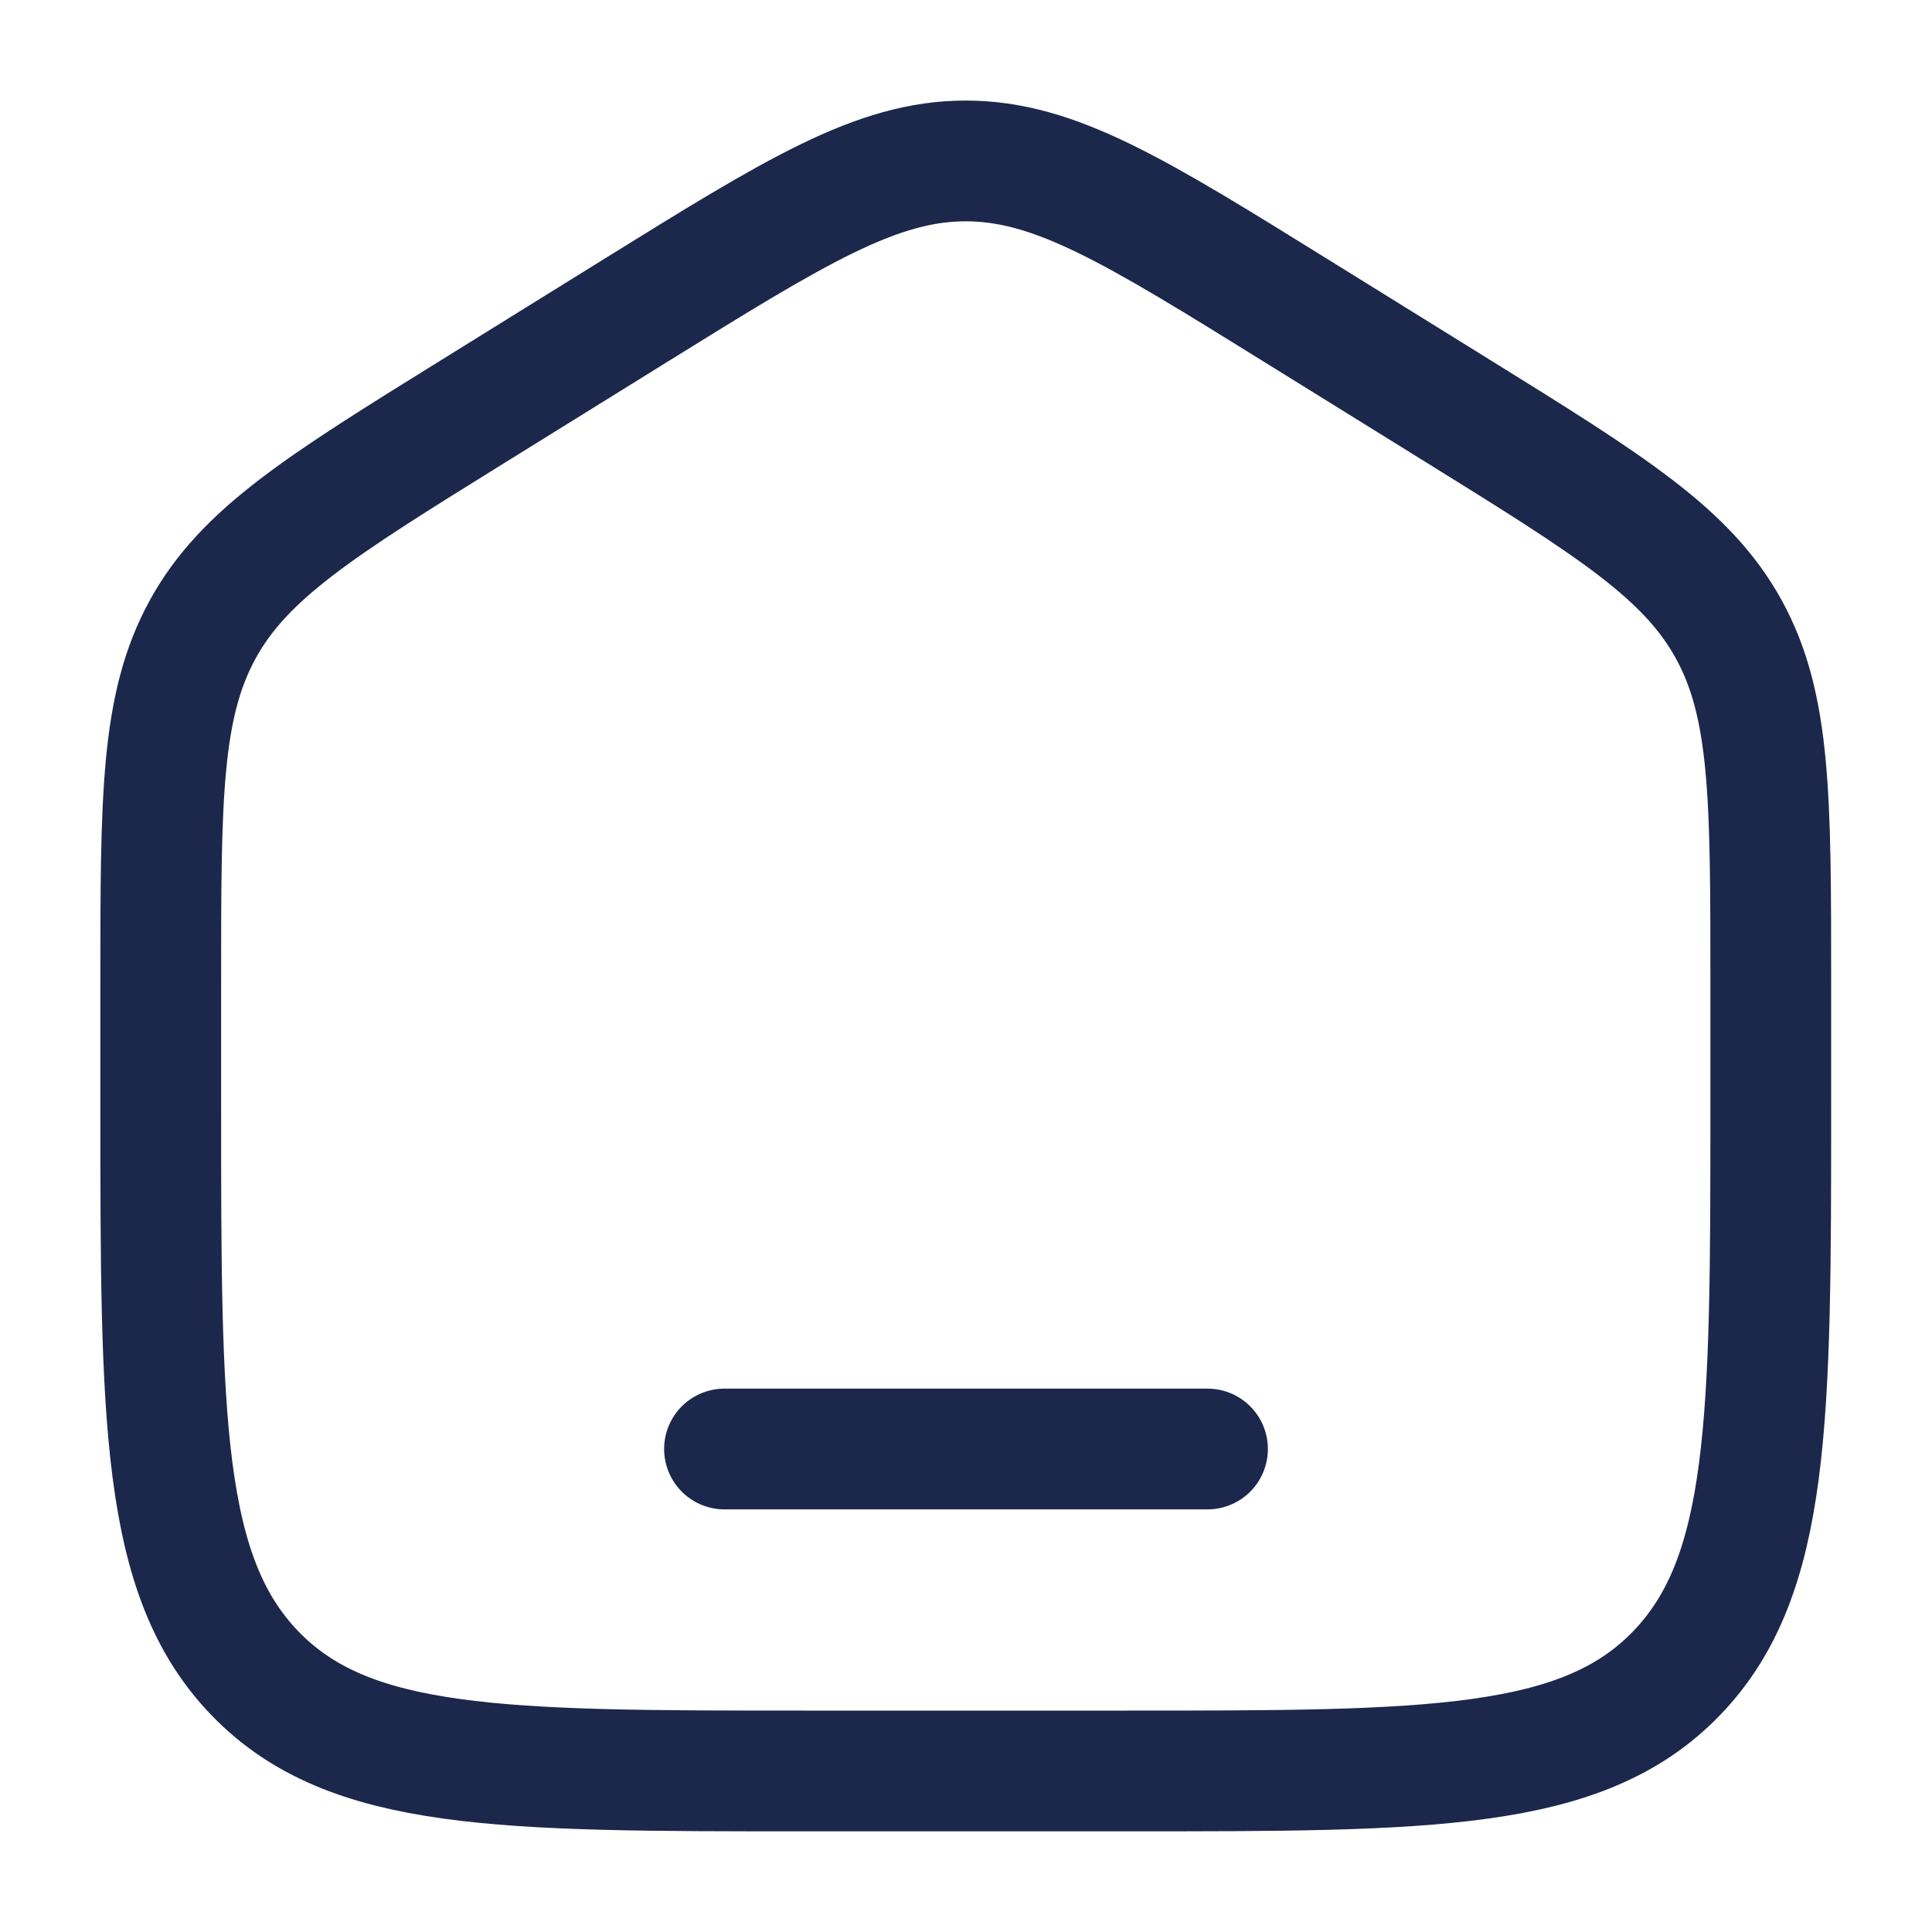 <svg width="20" height="20" viewBox="0 0 20 20" fill="none" xmlns="http://www.w3.org/2000/svg">
<path d="M1.664 10.169C1.664 8.262 1.664 7.309 2.097 6.518C2.529 5.728 3.32 5.237 4.901 4.256L6.567 3.222C8.239 2.185 9.074 1.666 9.997 1.666C10.921 1.666 11.756 2.185 13.427 3.222L15.094 4.256C16.675 5.237 17.465 5.728 17.898 6.518C18.331 7.309 18.331 8.262 18.331 10.169V11.437C18.331 14.688 18.331 16.313 17.354 17.323C16.378 18.333 14.807 18.333 11.664 18.333H8.331C5.188 18.333 3.617 18.333 2.64 17.323C1.664 16.313 1.664 14.688 1.664 11.437V10.169Z" stroke="#1C274C" stroke-width="1.25"/>
<path d="M12.5 15H7.5" stroke="#1C274C" stroke-width="1.25" stroke-linecap="round"/>
</svg>
